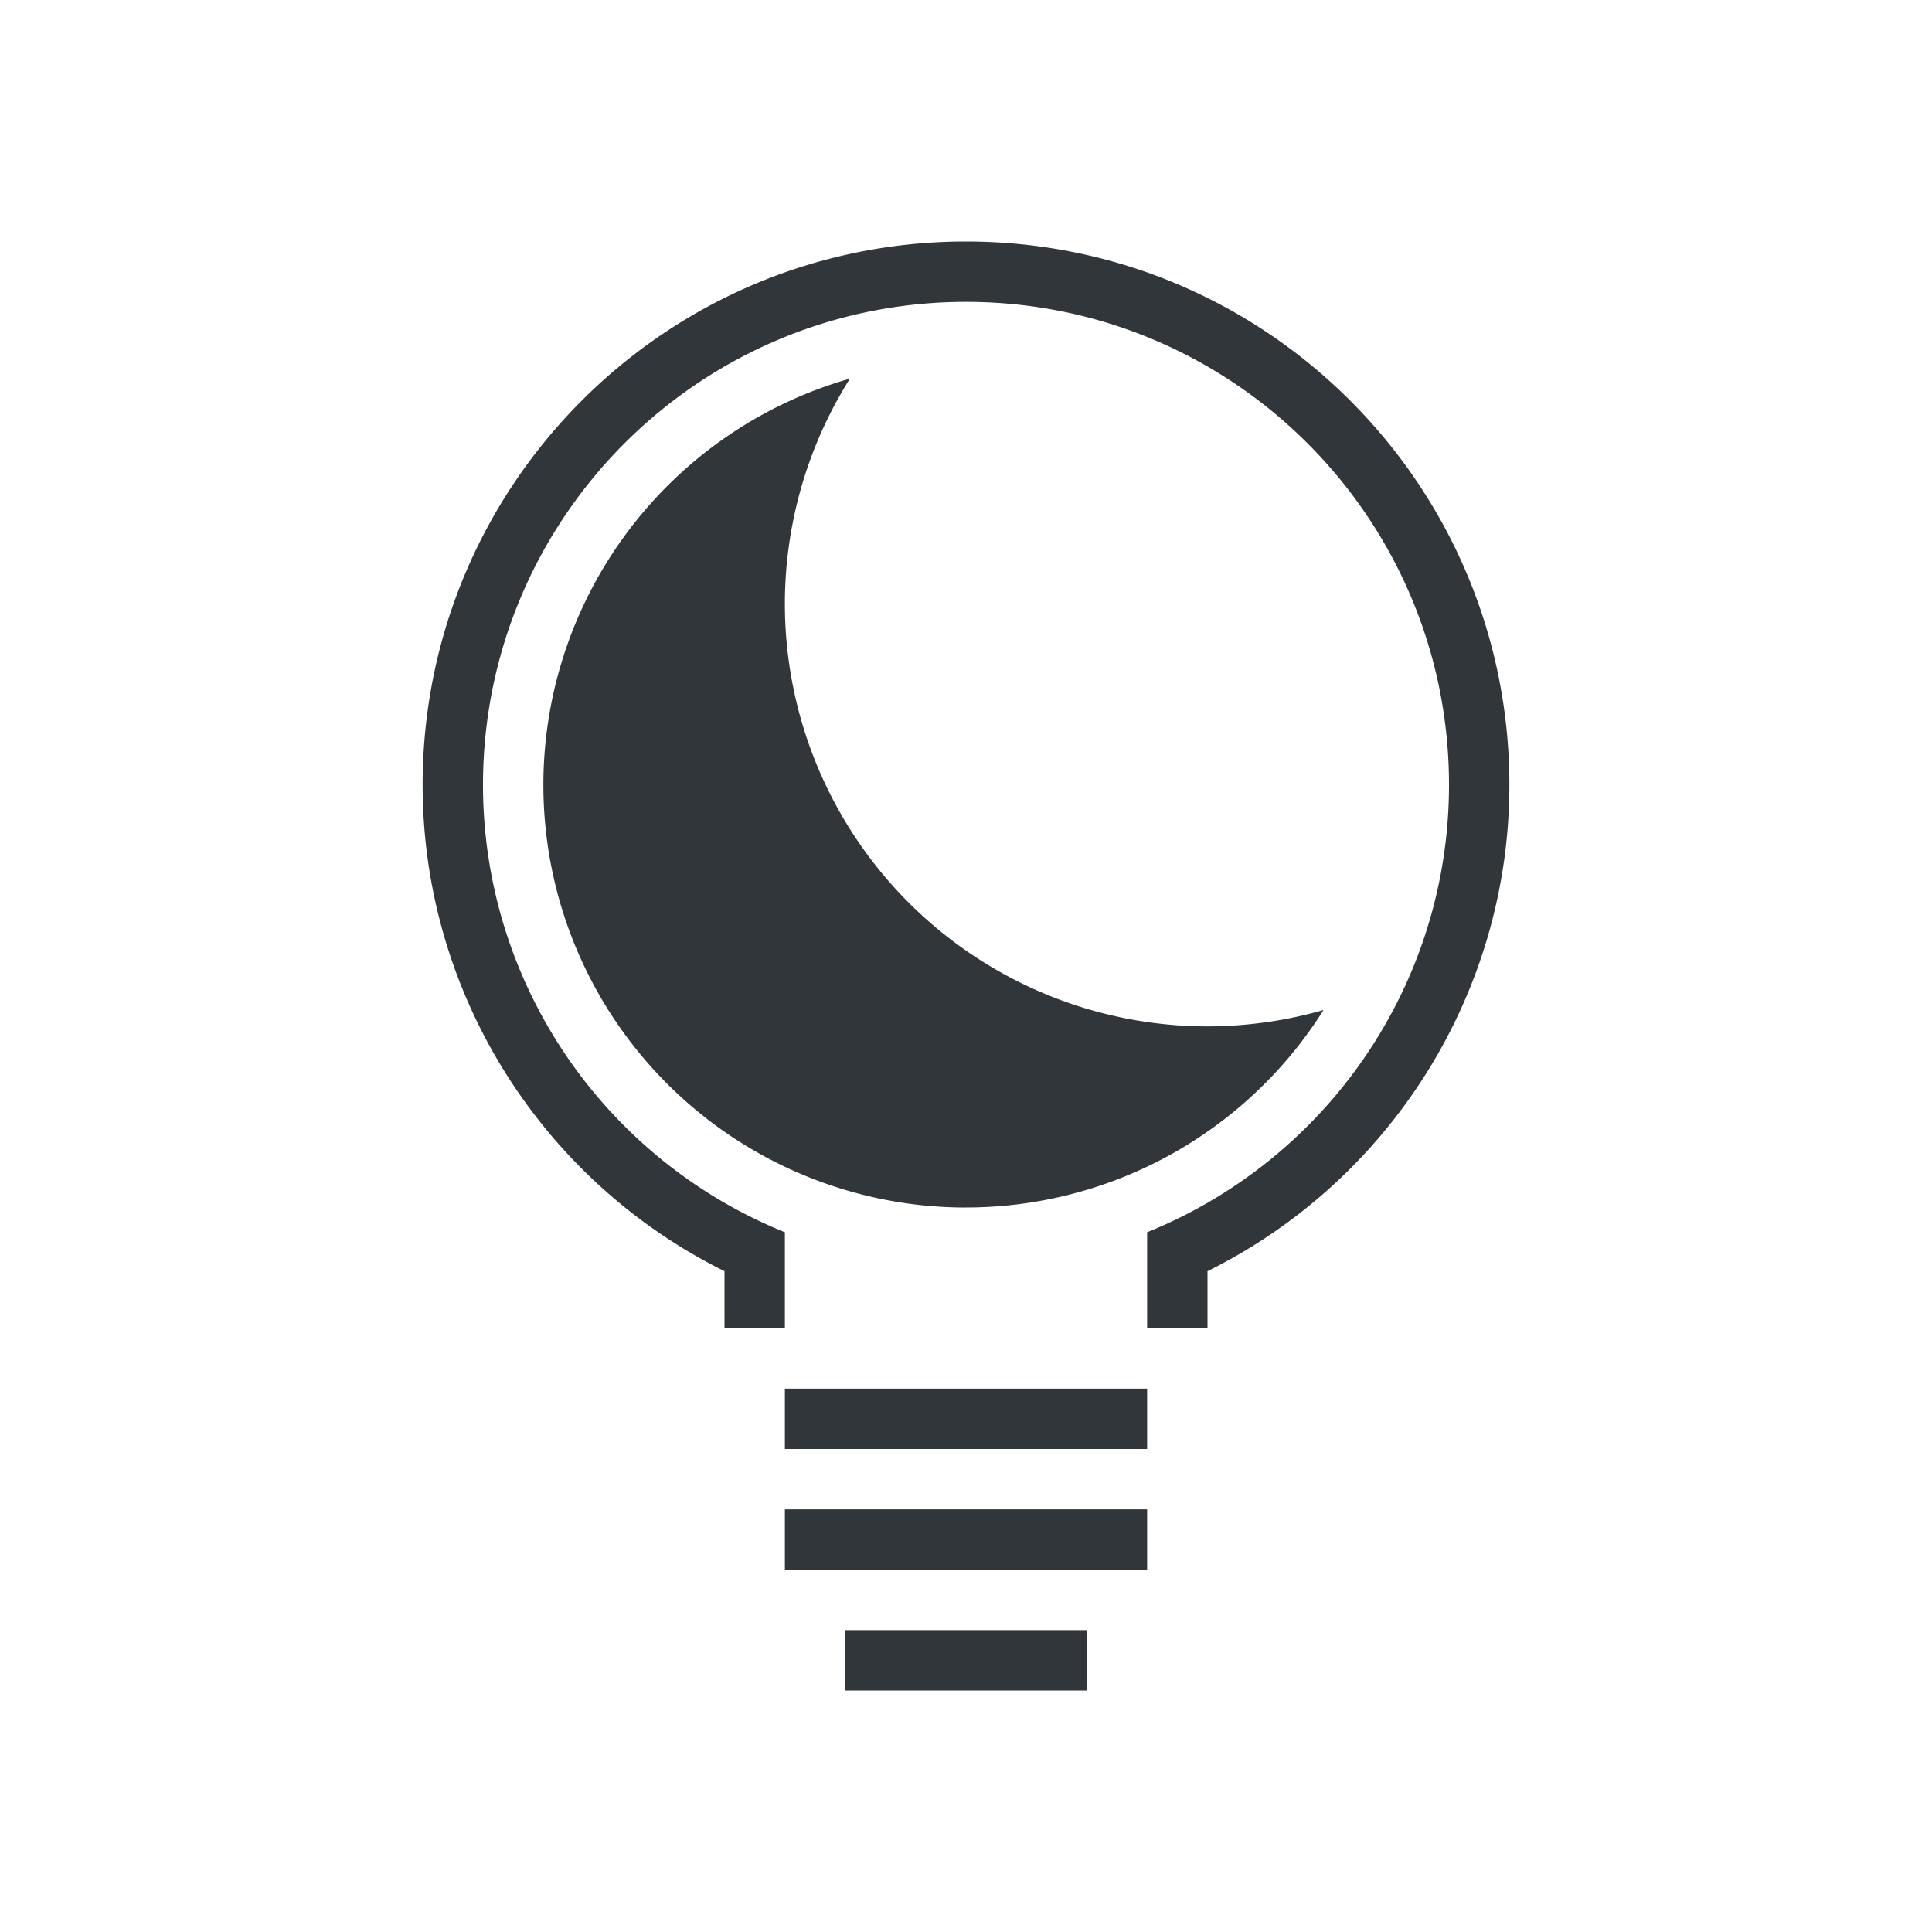 <?xml version="1.0" encoding="UTF-8" standalone="no"?>
<svg
   xmlns:dc="http://purl.org/dc/elements/1.1/"
   xmlns:cc="http://creativecommons.org/ns#"
   xmlns:rdf="http://www.w3.org/1999/02/22-rdf-syntax-ns#"
   xmlns:svg="http://www.w3.org/2000/svg"
   xmlns="http://www.w3.org/2000/svg"
   xmlns:sodipodi="http://sodipodi.sourceforge.net/DTD/sodipodi-0.dtd"
   xmlns:inkscape="http://www.inkscape.org/namespaces/inkscape"
   width="32"
   height="32"
   viewBox="0 0 32 32"
   version="1.1"
   id="svg867"
   inkscape:version="1.0 (1.0+r73+1)"
   sodipodi:docname="redshift.svg">
  <defs
     id="defs3871">
    <style
       type="text/css"
       id="current-color-scheme">
      .ColorScheme-Text {
        color:#31363b;
      }
      </style>
  </defs>
  <sodipodi:namedview
     inkscape:object-paths="true"
     guideopacity="0.627"
     guidecolor="#0000ff"
     inkscape:bbox-nodes="true"
     inkscape:snap-intersection-paths="true"
     inkscape:snap-bbox="true"
     id="base"
     pagecolor="#ffffff"
     bordercolor="#666666"
     borderopacity="1.0"
     inkscape:pageopacity="0.0"
     inkscape:pageshadow="2"
     inkscape:zoom="7.919596"
     inkscape:cx="17.523016"
     inkscape:cy="10.751467"
     inkscape:document-units="px"
     inkscape:current-layer="layer1"
     inkscape:document-rotation="0"
     showgrid="true"
     inkscape:window-width="1920"
     inkscape:window-height="1013"
     inkscape:window-x="0"
     inkscape:window-y="0"
     inkscape:window-maximized="1"
     units="px"
     inkscape:snap-bbox-edge-midpoints="false">
    <inkscape:grid
       opacity="0.42"
       color="#3f3fff"
       type="xygrid"
       id="grid1448" />
  </sodipodi:namedview>
  <g
     inkscape:label="Layer 1"
     inkscape:groupmode="layer"
     id="layer1">
    <g
       transform="translate(3,-22)"
       id="22-22-redshift-status-on">
      <rect
         y="32"
         x="-47"
         height="22"
         width="22"
         id="rect1467-9-7-9-9-4"
         style="opacity:0.003;fill-opacity:1" />
      <path
         class="ColorScheme-Text"
         id="path901-5-2-0"
         style="opacity:1;fill:currentColor;fill-opacity:1"
         d="m -36,35 c -3.314,0 -6,2.686 -6,6 2.56e-4,2.542 1.603,4.809 4,5.656 V 47.5 h 1 V 45.9 C -39.282,45.437 -41,43.419 -41,41 c 0,-2.761 2.239,-5 5,-5 2.761,0 5,2.239 5,5 0,2.419 -1.718,4.437 -4,4.9 V 47.5 h 1 v -0.844 c 2.397,-0.847 4,-3.114 4,-5.656 0,-3.314 -2.686,-6 -6,-6 z m -1.646,2.355 C -39.079,38.002 -40,39.428 -40,41 c -2.5e-4,2.186 1.754,3.967 3.939,4 H -36 c 1.573,7.2e-5 3,-0.922 3.646,-2.355 C -32.871,42.879 -33.432,43 -34,43 c -2.209,0 -4,-1.791 -4,-4 -5.7e-5,-0.567 0.12,-1.128 0.354,-1.645 z M -38,48 v 1 h 4 v -1 z m 0,2 v 1 h 4 v -1 z"
         sodipodi:nodetypes="scccccssscccccscccscccccccccccccc" />
    </g>
    <g
       id="22-22-redshift-status-off"
       transform="translate(25,-22)">
      <rect
         style="opacity:0.003;fill-opacity:1"
         id="rect1467-9-7-9-9-4-67"
         width="22"
         height="22"
         x="-47"
         y="32" />
      <path
         id="path901-5-2-0-53"
         style="opacity:1;fill:currentColor;fill-opacity:1"
         d="m -11,-9 c -3.314,0 -6,2.686 -6,6 2.56e-4,2.542 1.603,4.809 4,5.656 V 3.5 h 1 V 1.9 C -14.282,1.437 -16,-0.581 -16,-3 c 0,-2.761 2.239,-5 5,-5 2.761,0 5,2.239 5,5 0,2.419 -1.718,4.437 -4,4.9 V 3.5 h 1 V 2.656 C -6.603,1.809 -5,-0.458 -5,-3 c 0,-3.314 -2.686,-6 -6,-6 z m -2,7 v 1 l 1,1 v -2 z m 1,0 v 2 h 1 v -1 z m 1,1 1,1 v -2 h -1 z m 1,-1 v 2 h 1 v -1 z m -3,6 v 1 h 4 V 4 Z m 0,2 v 1 h 4 V 6 Z"
         transform="translate(-25,44)"
         class="ColorScheme-Text"
         sodipodi:nodetypes="scccccssscccccscccccccccccccccccccccccccccccc" />
    </g>
    <g
       transform="translate(0,-31)"
       id="redshift-status-on">
      <rect
         y="31"
         x="3.5527137e-15"
         height="32"
         width="32"
         id="rect910"
         style="opacity:0.003;fill:#000000;stroke-width:1" />
      <path
         class="ColorScheme-Text"
         d="M 15.99,35 C 11.023,35.005 7,39.033 7,44 c 3.472e-4,3.447 1.967,6.55 5,8.055 V 53 h 1 V 52.484 52 51.41 C 10.012,50.202 8,47.292 8,44 c 0,-4.418 3.582,-8 8,-8 4.418,0 8,3.582 8,8 5.2e-5,3.292 -2.012,6.202 -5,7.41 V 52 52.484 53 h 1 V 52.055 C 23.033,50.55 25,47.447 25,44 25,39.029 20.971,35 16,35 Z m -1.912,2.271 A 7,7 0 0 0 9,44 7,7 0 0 0 15.906,51 H 16 A 7,7 0 0 0 21.922,47.729 7,7 0 0 1 20,48 7,7 0 0 1 13,41 7,7 0 0 1 14.078,37.271 Z M 13,54 v 1 h 6 v -1 z m 0,2 v 1 h 6 v -1 z m 1,2 v 1 h 4 v -1 z"
         style="opacity:1;fill:currentColor"
         id="path915" />
    </g>
    <g
       transform="translate(-3,-35)"
       id="redshift-status-off">
      <rect
         style="opacity:0.003;fill:#000000;stroke-width:1"
         id="rect1033"
         width="32"
         height="32"
         x="35"
         y="35" />
      <path
         sodipodi:nodetypes="sccccccccsccccccccssccccccccccccccc"
         id="path1035"
         style="fill:currentColor"
         d="M 50.99,39 C 46.023,39.005 42,43.033 42,48 c 3.47e-4,3.447 1.967,6.55 5,8.055 V 57 h 1 V 56.484 56 55.41 C 45.012,54.202 43,51.292 43,48 c 0,-4.418 3.582,-8 8,-8 4.418,0 8,3.582 8,8 5.2e-5,3.292 -2.012,6.202 -5,7.41 V 56 56.484 57 h 1 V 56.055 C 58.033,54.55 60,51.447 60,48 60,43.029 55.971,39 51,39 Z M 48,58 v 1 h 6 v -1 z m 0,2 v 1 h 6 v -1 z m 1,2 v 1 h 4 v -1 z"
         class="ColorScheme-Text" />
      <path
         class="ColorScheme-Text"
         d="m 55,53 v -1 l -1,-1 h -1 -1 l -1,1 -1,-1 h -1 -1 l -1,1 v 1 h 1 l 1,-1 1,1 h 1 1 l 1,-1 1,1 z"
         style="opacity:1;fill:currentColor;"
         id="path901-5-2-0-53-3" />
    </g>
  </g>
</svg>
